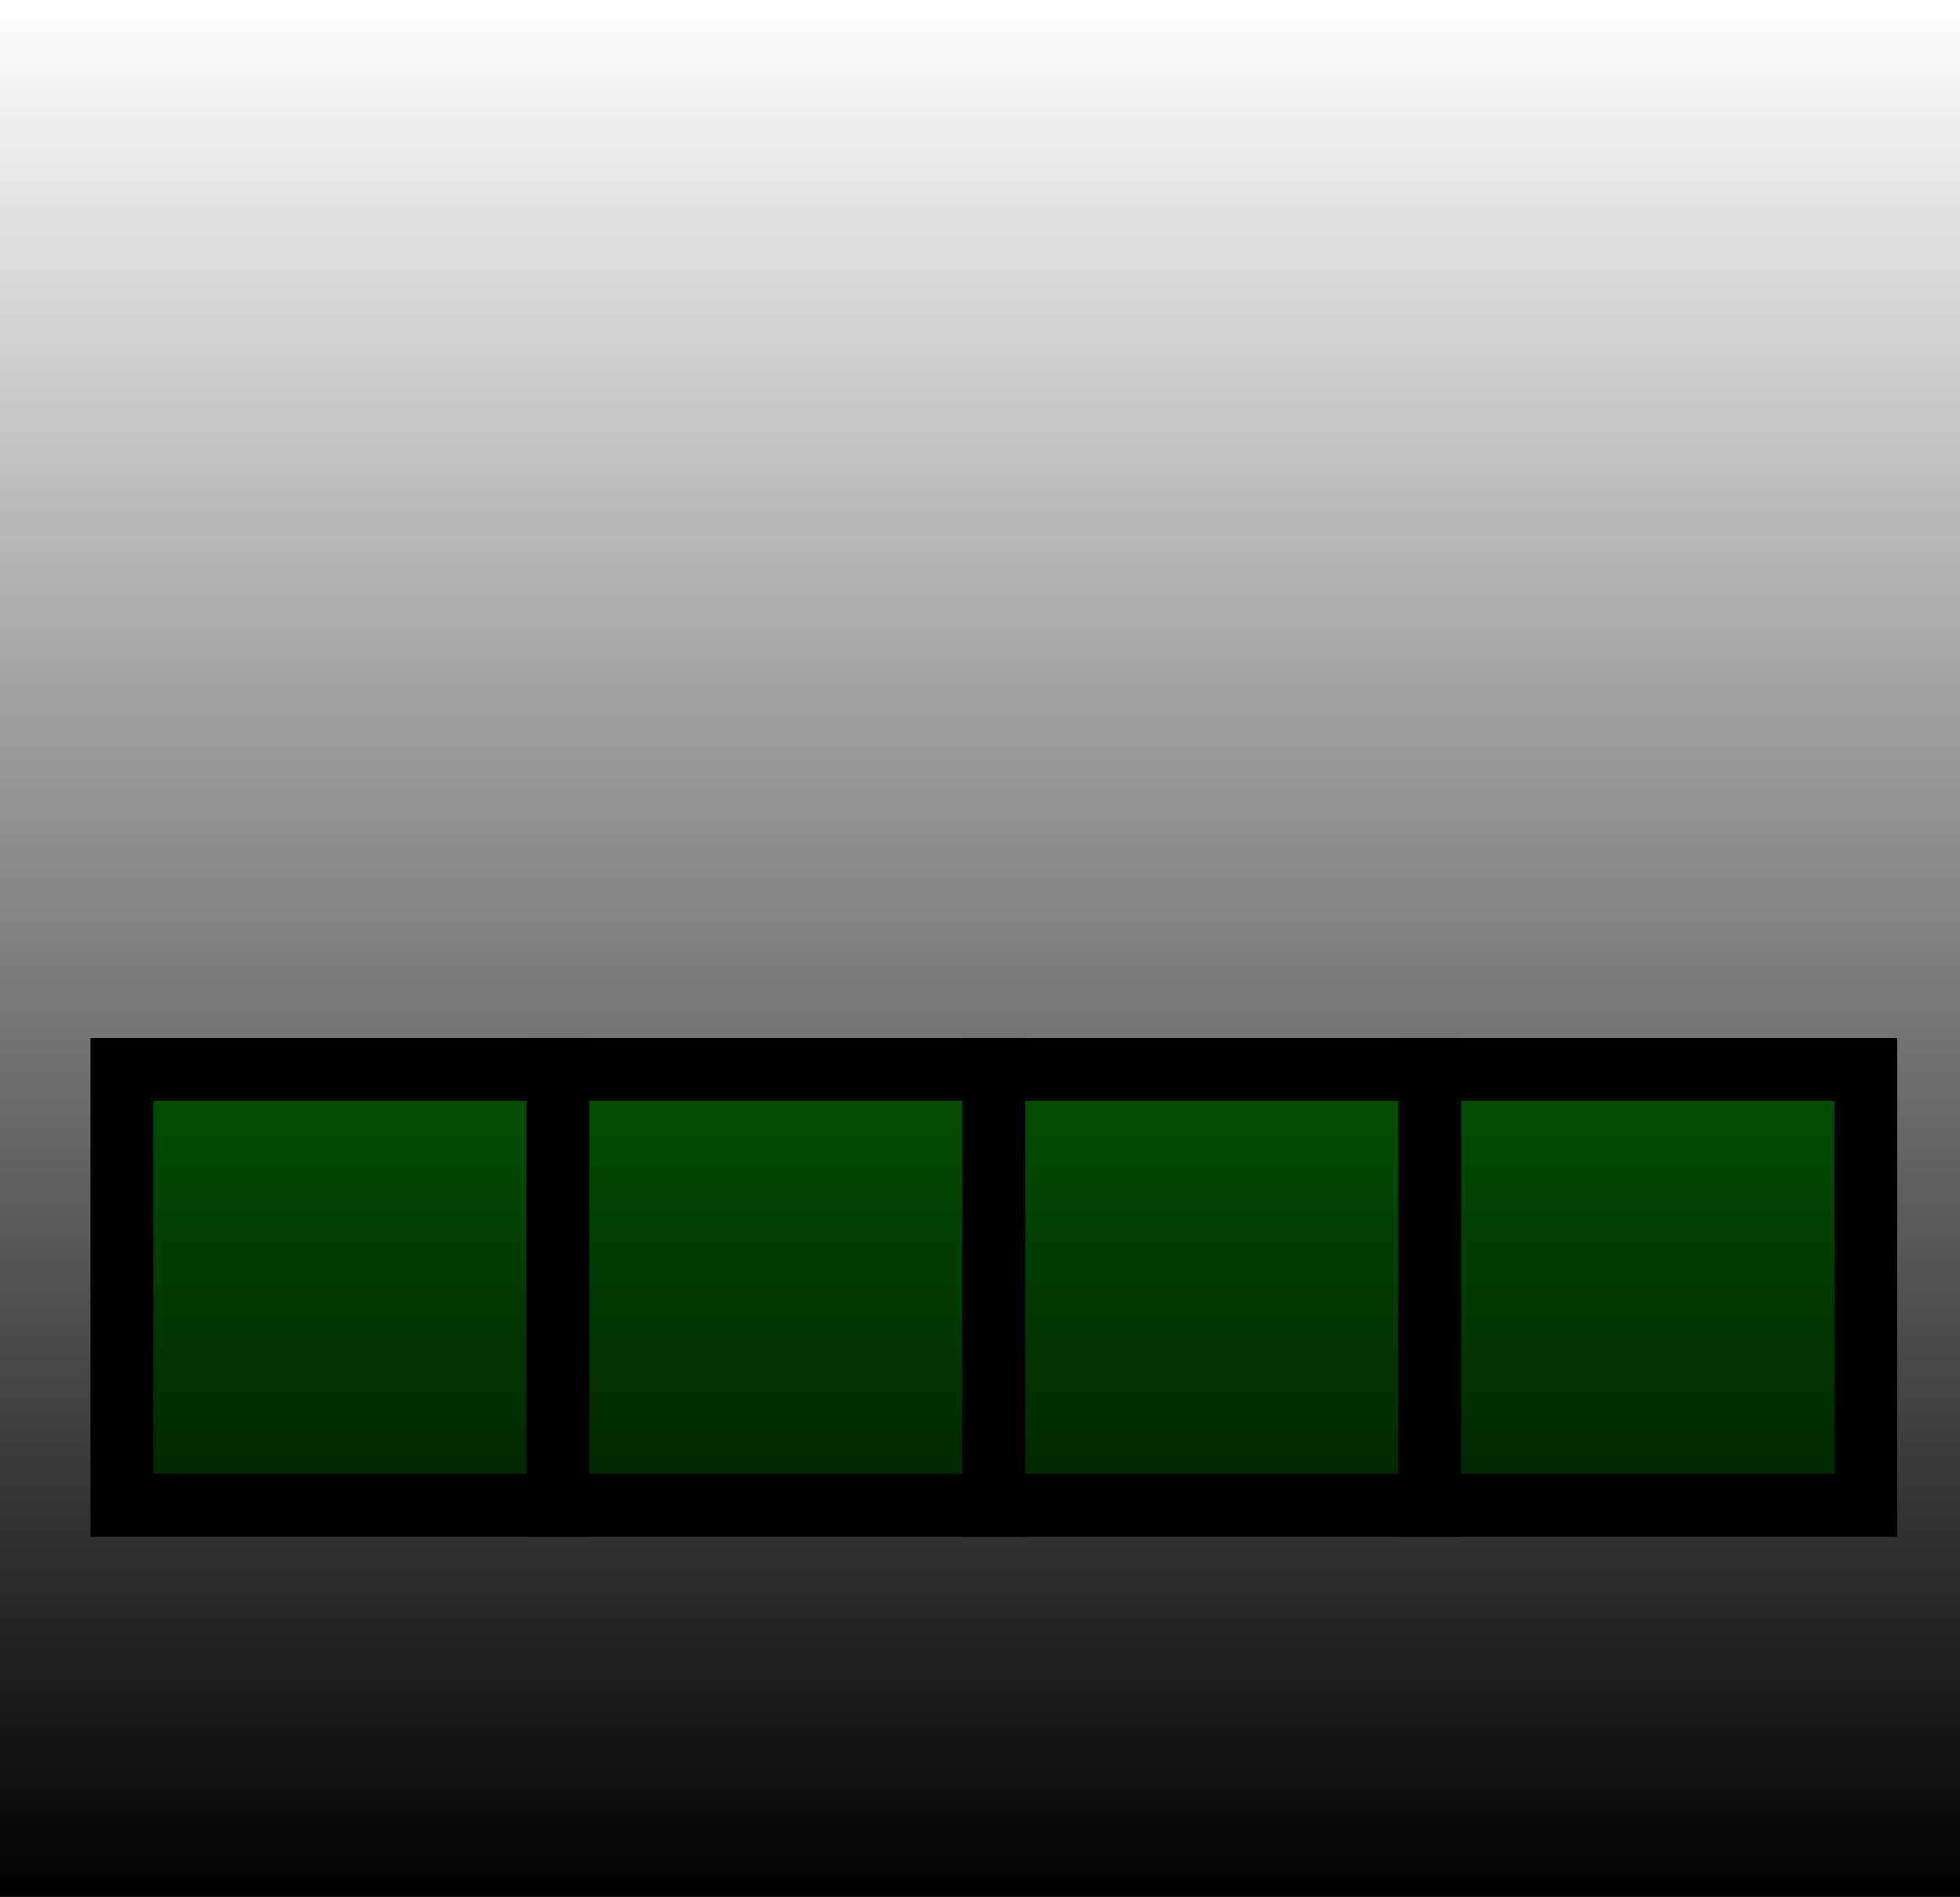<svg version="1.1" xmlns="http://www.w3.org/2000/svg" xmlns:xlink="http://www.w3.org/1999/xlink" width="78" height="75.5" viewBox="0,0,78,75.5"><defs><linearGradient x1="254.898" y1="89.812" x2="254.898" y2="165.312" gradientUnits="userSpaceOnUse" id="color-1"><stop offset="0" stop-color="#000000" stop-opacity="0"/><stop offset="1" stop-color="#000000"/></linearGradient></defs><g transform="translate(-215.898,-89.812)"><g data-paper-data="{&quot;isPaintingLayer&quot;:true}" fill-rule="nonzero" stroke-linecap="butt" stroke-linejoin="miter" stroke-miterlimit="10" stroke-dasharray="" stroke-dashoffset="0" style="mix-blend-mode: normal"><path d="M220.749,149.725v-17.35h17.35v17.35z" fill="#03b700" stroke="#000000" stroke-width="2.5"/><path d="M238.099,149.725v-17.35h17.35v17.35z" fill="#03b700" stroke="#000000" stroke-width="2.5"/><path d="M255.449,149.725v-17.35h17.35v17.35z" fill="#03b700" stroke="#000000" stroke-width="2.5"/><path d="M272.799,149.725v-17.35h17.35v17.35z" fill="#03b700" stroke="#000000" stroke-width="2.5"/><path d="M215.898,165.312v-75.5h78v75.5z" fill="url(#color-1)" stroke="none" stroke-width="0"/></g></g></svg>